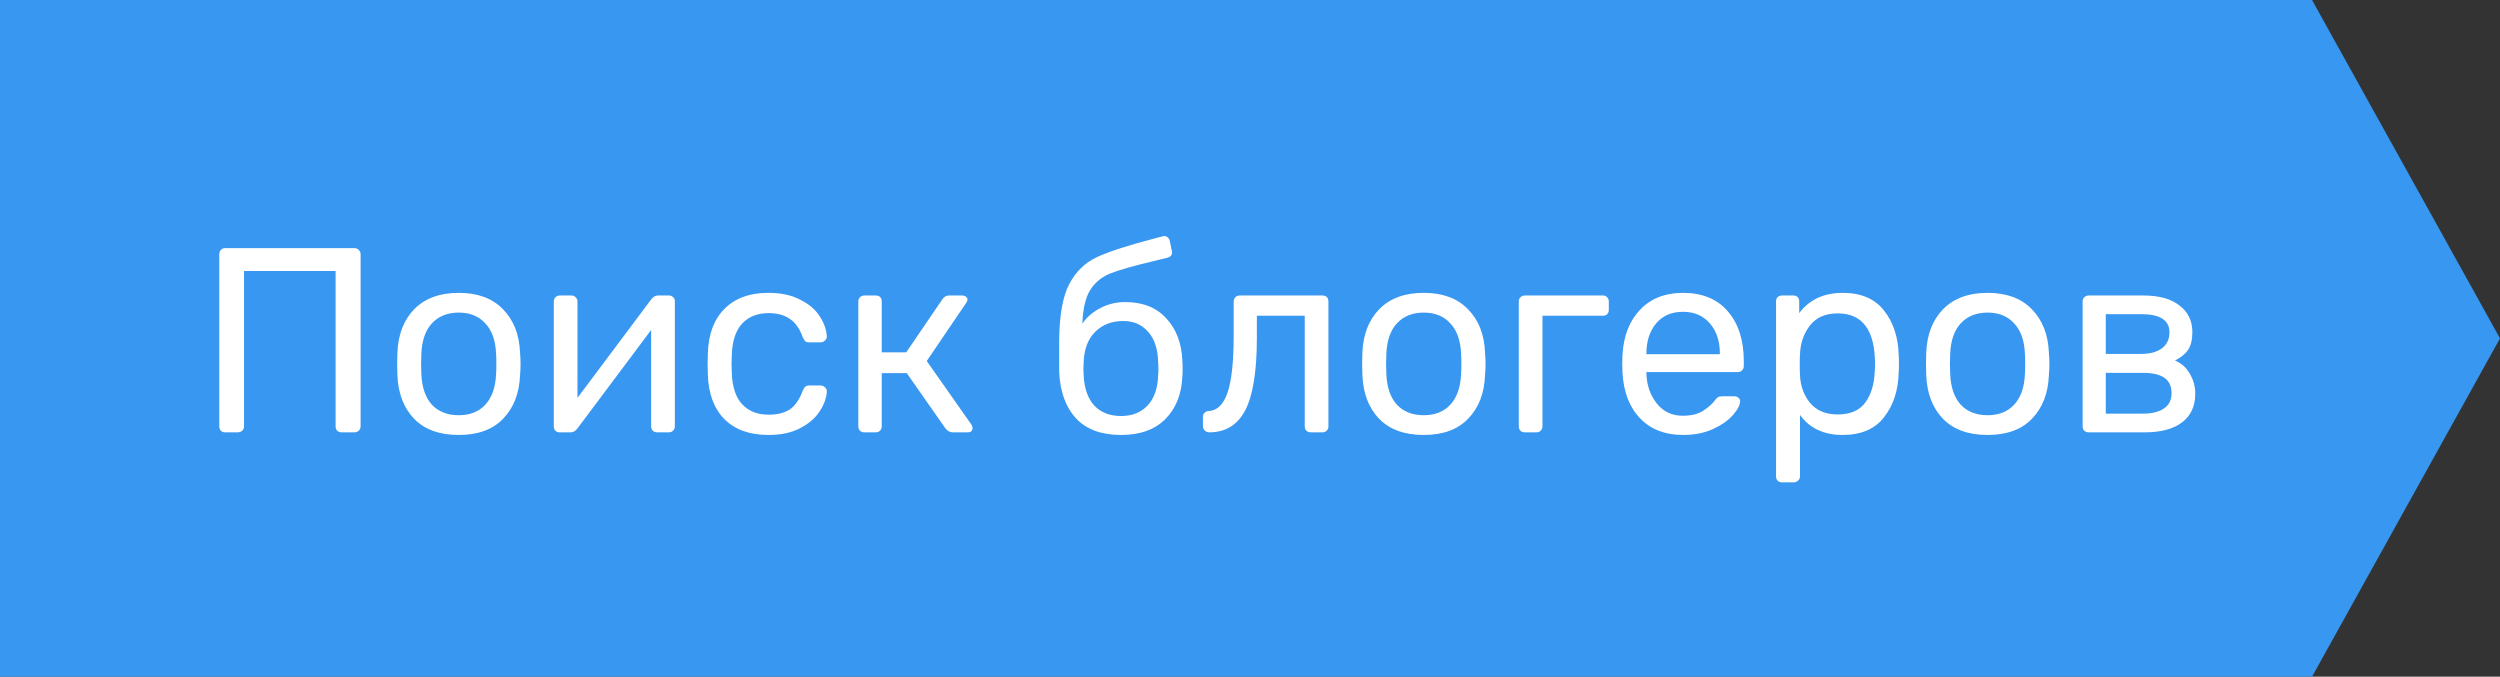 <svg width="133" height="36" viewBox="0 0 133 36" fill="none" xmlns="http://www.w3.org/2000/svg">
<rect x="0" y="0" width="133" height="36" fill="#333333" stroke="none"/>
<path d="M0 0H123L133 18L123 36H0V0Z" fill="#3897F0"/>
<path d="M11.974 23C11.88 23 11.806 22.972 11.75 22.916C11.694 22.851 11.666 22.771 11.666 22.678V13.536C11.666 13.433 11.694 13.354 11.75 13.298C11.806 13.233 11.88 13.2 11.974 13.2H18.848C18.95 13.2 19.03 13.233 19.086 13.298C19.151 13.354 19.184 13.433 19.184 13.536V22.678C19.184 22.771 19.151 22.851 19.086 22.916C19.02 22.972 18.941 23 18.848 23H18.176C18.082 23 18.003 22.972 17.938 22.916C17.882 22.851 17.854 22.771 17.854 22.678V14.418H12.982V22.678C12.982 22.771 12.949 22.851 12.884 22.916C12.818 22.972 12.739 23 12.646 23H11.974ZM24.404 23.14C23.378 23.14 22.584 22.851 22.024 22.272C21.474 21.693 21.18 20.923 21.142 19.962L21.128 19.36L21.142 18.758C21.18 17.797 21.478 17.027 22.038 16.448C22.608 15.869 23.396 15.58 24.404 15.58C25.412 15.58 26.196 15.869 26.756 16.448C27.326 17.027 27.629 17.797 27.666 18.758C27.685 18.963 27.694 19.164 27.694 19.36C27.694 19.556 27.685 19.757 27.666 19.962C27.629 20.923 27.33 21.693 26.77 22.272C26.22 22.851 25.431 23.14 24.404 23.14ZM24.404 22.09C25.002 22.09 25.473 21.903 25.818 21.53C26.173 21.147 26.364 20.601 26.392 19.892C26.402 19.799 26.406 19.621 26.406 19.36C26.406 19.099 26.402 18.921 26.392 18.828C26.364 18.119 26.173 17.577 25.818 17.204C25.473 16.821 25.002 16.63 24.404 16.63C23.807 16.63 23.331 16.821 22.976 17.204C22.631 17.577 22.444 18.119 22.416 18.828L22.402 19.36L22.416 19.892C22.444 20.601 22.631 21.147 22.976 21.53C23.331 21.903 23.807 22.09 24.404 22.09ZM35.594 15.72C35.669 15.72 35.739 15.748 35.804 15.804C35.869 15.86 35.902 15.925 35.902 16V22.678C35.902 22.771 35.869 22.851 35.804 22.916C35.748 22.972 35.673 23 35.58 23H34.964C34.871 23 34.791 22.972 34.726 22.916C34.67 22.851 34.642 22.771 34.642 22.678V17.554L30.722 22.79C30.619 22.93 30.498 23 30.358 23H29.756C29.681 23 29.611 22.972 29.546 22.916C29.49 22.851 29.462 22.781 29.462 22.706V16.042C29.462 15.949 29.49 15.874 29.546 15.818C29.611 15.753 29.691 15.72 29.784 15.72H30.4C30.493 15.72 30.568 15.753 30.624 15.818C30.689 15.874 30.722 15.949 30.722 16.042V21.166L34.642 15.93C34.745 15.79 34.866 15.72 35.006 15.72H35.594ZM40.878 23.14C39.879 23.14 39.1 22.86 38.54 22.3C37.98 21.731 37.686 20.937 37.658 19.92L37.644 19.36L37.658 18.8C37.686 17.783 37.98 16.994 38.54 16.434C39.1 15.865 39.879 15.58 40.878 15.58C41.55 15.58 42.115 15.701 42.572 15.944C43.039 16.177 43.384 16.471 43.608 16.826C43.841 17.181 43.967 17.535 43.986 17.89C43.995 17.974 43.963 18.049 43.888 18.114C43.823 18.179 43.748 18.212 43.664 18.212H43.048C42.955 18.212 42.885 18.193 42.838 18.156C42.791 18.109 42.745 18.03 42.698 17.918C42.53 17.461 42.297 17.139 41.998 16.952C41.709 16.756 41.34 16.658 40.892 16.658C40.304 16.658 39.837 16.84 39.492 17.204C39.147 17.568 38.96 18.123 38.932 18.87L38.918 19.36L38.932 19.85C38.96 20.597 39.147 21.152 39.492 21.516C39.837 21.88 40.304 22.062 40.892 22.062C41.349 22.062 41.723 21.969 42.012 21.782C42.301 21.586 42.53 21.259 42.698 20.802C42.745 20.69 42.791 20.615 42.838 20.578C42.885 20.531 42.955 20.508 43.048 20.508H43.664C43.748 20.508 43.823 20.541 43.888 20.606C43.963 20.671 43.995 20.746 43.986 20.83C43.967 21.175 43.841 21.525 43.608 21.88C43.384 22.235 43.039 22.533 42.572 22.776C42.115 23.019 41.55 23.14 40.878 23.14ZM51.683 22.594C51.721 22.659 51.739 22.72 51.739 22.776C51.739 22.925 51.651 23 51.473 23H50.675C50.535 23 50.409 22.93 50.297 22.79L48.239 19.85H46.909V22.678C46.909 22.771 46.877 22.851 46.811 22.916C46.755 22.972 46.681 23 46.587 23H45.985C45.892 23 45.813 22.972 45.747 22.916C45.691 22.851 45.663 22.771 45.663 22.678V16.042C45.663 15.949 45.691 15.874 45.747 15.818C45.813 15.753 45.892 15.72 45.985 15.72H46.587C46.69 15.72 46.769 15.748 46.825 15.804C46.881 15.86 46.909 15.939 46.909 16.042V18.744H48.211L50.129 15.93C50.223 15.79 50.344 15.72 50.493 15.72H51.179C51.263 15.72 51.333 15.743 51.389 15.79C51.445 15.827 51.473 15.879 51.473 15.944C51.473 15.963 51.464 15.991 51.445 16.028C51.427 16.056 51.413 16.084 51.403 16.112L49.303 19.206L51.683 22.594ZM62.901 19.192C62.911 19.285 62.915 19.435 62.915 19.64C62.915 19.817 62.911 19.943 62.901 20.018C62.864 20.961 62.565 21.717 62.005 22.286C61.445 22.855 60.657 23.14 59.639 23.14C58.594 23.14 57.796 22.846 57.245 22.258C56.695 21.661 56.396 20.839 56.349 19.794V18.114C56.359 16.779 56.536 15.781 56.881 15.118C57.236 14.446 57.731 13.965 58.365 13.676C59.009 13.377 60.05 13.041 61.487 12.668L61.865 12.57L61.935 12.556C62.001 12.556 62.061 12.579 62.117 12.626C62.173 12.673 62.211 12.733 62.229 12.808L62.341 13.34L62.355 13.424C62.355 13.564 62.281 13.657 62.131 13.704C62.019 13.732 61.772 13.793 61.389 13.886C60.325 14.138 59.555 14.357 59.079 14.544C58.613 14.731 58.253 15.025 58.001 15.426C57.749 15.827 57.609 16.425 57.581 17.218C57.805 16.882 58.123 16.607 58.533 16.392C58.944 16.177 59.383 16.07 59.849 16.07C60.792 16.07 61.525 16.359 62.047 16.938C62.579 17.507 62.864 18.259 62.901 19.192ZM61.613 19.948C61.623 19.883 61.627 19.78 61.627 19.64C61.627 19.472 61.623 19.346 61.613 19.262C61.595 18.562 61.417 18.025 61.081 17.652C60.745 17.269 60.307 17.078 59.765 17.078C59.149 17.078 58.65 17.269 58.267 17.652C57.885 18.025 57.679 18.562 57.651 19.262L57.637 19.64L57.651 19.948C57.679 20.648 57.866 21.189 58.211 21.572C58.566 21.945 59.042 22.132 59.639 22.132C60.227 22.132 60.699 21.945 61.053 21.572C61.408 21.189 61.595 20.648 61.613 19.948ZM64.331 23C64.237 23 64.158 22.967 64.093 22.902C64.027 22.837 63.995 22.757 63.995 22.664V22.174C63.995 22.09 64.022 22.02 64.079 21.964C64.135 21.908 64.204 21.875 64.288 21.866C64.737 21.857 65.073 21.539 65.296 20.914C65.52 20.279 65.632 19.253 65.632 17.834V16.042C65.632 15.949 65.66 15.874 65.716 15.818C65.782 15.753 65.861 15.72 65.954 15.72H70.35C70.453 15.72 70.532 15.748 70.588 15.804C70.644 15.86 70.672 15.939 70.672 16.042V22.678C70.672 22.771 70.64 22.851 70.575 22.916C70.519 22.972 70.444 23 70.35 23H69.734C69.641 23 69.562 22.972 69.496 22.916C69.441 22.851 69.412 22.771 69.412 22.678V16.798H66.865V17.974C66.865 19.747 66.659 21.031 66.249 21.824C65.838 22.608 65.198 23 64.331 23ZM75.742 23.14C74.716 23.14 73.922 22.851 73.362 22.272C72.812 21.693 72.518 20.923 72.48 19.962L72.466 19.36L72.48 18.758C72.518 17.797 72.816 17.027 73.376 16.448C73.946 15.869 74.734 15.58 75.742 15.58C76.75 15.58 77.534 15.869 78.094 16.448C78.664 17.027 78.967 17.797 79.004 18.758C79.023 18.963 79.032 19.164 79.032 19.36C79.032 19.556 79.023 19.757 79.004 19.962C78.967 20.923 78.668 21.693 78.108 22.272C77.558 22.851 76.769 23.14 75.742 23.14ZM75.742 22.09C76.34 22.09 76.811 21.903 77.156 21.53C77.511 21.147 77.702 20.601 77.73 19.892C77.74 19.799 77.744 19.621 77.744 19.36C77.744 19.099 77.74 18.921 77.73 18.828C77.702 18.119 77.511 17.577 77.156 17.204C76.811 16.821 76.34 16.63 75.742 16.63C75.145 16.63 74.669 16.821 74.314 17.204C73.969 17.577 73.782 18.119 73.754 18.828L73.74 19.36L73.754 19.892C73.782 20.601 73.969 21.147 74.314 21.53C74.669 21.903 75.145 22.09 75.742 22.09ZM81.122 23C81.029 23 80.949 22.972 80.884 22.916C80.828 22.851 80.8 22.771 80.8 22.678V16.042C80.8 15.949 80.828 15.874 80.884 15.818C80.949 15.753 81.029 15.72 81.122 15.72H85.28C85.373 15.72 85.448 15.753 85.504 15.818C85.56 15.874 85.588 15.949 85.588 16.042V16.49C85.588 16.583 85.56 16.658 85.504 16.714C85.448 16.77 85.373 16.798 85.28 16.798H82.06V22.678C82.06 22.771 82.027 22.851 81.962 22.916C81.906 22.972 81.831 23 81.738 23H81.122ZM89.536 23.14C88.584 23.14 87.823 22.846 87.254 22.258C86.684 21.661 86.372 20.849 86.316 19.822L86.302 19.346L86.316 18.884C86.372 17.876 86.684 17.073 87.254 16.476C87.823 15.879 88.584 15.58 89.536 15.58C90.562 15.58 91.356 15.907 91.916 16.56C92.485 17.213 92.77 18.1 92.77 19.22V19.472C92.77 19.565 92.737 19.645 92.672 19.71C92.616 19.766 92.541 19.794 92.448 19.794H87.59V19.92C87.618 20.527 87.804 21.045 88.15 21.474C88.495 21.903 88.952 22.118 89.522 22.118C89.96 22.118 90.315 22.034 90.586 21.866C90.866 21.689 91.076 21.507 91.216 21.32C91.3 21.208 91.365 21.143 91.412 21.124C91.458 21.096 91.538 21.082 91.65 21.082H92.266C92.35 21.082 92.42 21.105 92.476 21.152C92.541 21.199 92.574 21.259 92.574 21.334C92.574 21.539 92.448 21.787 92.196 22.076C91.944 22.365 91.584 22.617 91.118 22.832C90.66 23.037 90.133 23.14 89.536 23.14ZM91.496 18.842V18.8C91.496 18.147 91.318 17.615 90.964 17.204C90.609 16.793 90.133 16.588 89.536 16.588C88.929 16.588 88.453 16.793 88.108 17.204C87.762 17.615 87.59 18.147 87.59 18.8V18.842H91.496ZM94.808 25.66C94.715 25.66 94.635 25.632 94.57 25.576C94.514 25.52 94.486 25.441 94.486 25.338V16.042C94.486 15.939 94.514 15.86 94.57 15.804C94.635 15.748 94.715 15.72 94.808 15.72H95.396C95.499 15.72 95.578 15.748 95.634 15.804C95.69 15.86 95.718 15.939 95.718 16.042V16.658C96.259 15.939 97.029 15.58 98.028 15.58C99.008 15.58 99.74 15.893 100.226 16.518C100.721 17.134 100.982 17.923 101.01 18.884C101.019 18.987 101.024 19.145 101.024 19.36C101.024 19.575 101.019 19.733 101.01 19.836C100.982 20.788 100.721 21.577 100.226 22.202C99.74 22.827 99.008 23.14 98.028 23.14C97.029 23.14 96.273 22.785 95.76 22.076V25.338C95.76 25.431 95.727 25.506 95.662 25.562C95.606 25.627 95.531 25.66 95.438 25.66H94.808ZM97.762 22.048C98.434 22.048 98.924 21.838 99.232 21.418C99.54 20.998 99.708 20.447 99.736 19.766C99.745 19.673 99.75 19.537 99.75 19.36C99.75 17.568 99.087 16.672 97.762 16.672C97.109 16.672 96.614 16.891 96.278 17.33C95.951 17.759 95.778 18.268 95.76 18.856C95.751 18.959 95.746 19.141 95.746 19.402C95.746 19.663 95.751 19.845 95.76 19.948C95.778 20.517 95.956 21.012 96.292 21.432C96.637 21.843 97.127 22.048 97.762 22.048ZM105.738 23.14C104.712 23.14 103.918 22.851 103.358 22.272C102.808 21.693 102.514 20.923 102.476 19.962L102.462 19.36L102.476 18.758C102.514 17.797 102.812 17.027 103.372 16.448C103.942 15.869 104.73 15.58 105.738 15.58C106.746 15.58 107.53 15.869 108.09 16.448C108.66 17.027 108.963 17.797 109 18.758C109.019 18.963 109.028 19.164 109.028 19.36C109.028 19.556 109.019 19.757 109 19.962C108.963 20.923 108.664 21.693 108.104 22.272C107.554 22.851 106.765 23.14 105.738 23.14ZM105.738 22.09C106.336 22.09 106.807 21.903 107.152 21.53C107.507 21.147 107.698 20.601 107.726 19.892C107.736 19.799 107.74 19.621 107.74 19.36C107.74 19.099 107.736 18.921 107.726 18.828C107.698 18.119 107.507 17.577 107.152 17.204C106.807 16.821 106.336 16.63 105.738 16.63C105.141 16.63 104.665 16.821 104.31 17.204C103.965 17.577 103.778 18.119 103.75 18.828L103.736 19.36L103.75 19.892C103.778 20.601 103.965 21.147 104.31 21.53C104.665 21.903 105.141 22.09 105.738 22.09ZM111.118 23C111.025 23 110.945 22.972 110.88 22.916C110.824 22.851 110.796 22.771 110.796 22.678V16.042C110.796 15.949 110.824 15.874 110.88 15.818C110.945 15.753 111.025 15.72 111.118 15.72H114.016C114.856 15.72 115.5 15.897 115.948 16.252C116.405 16.597 116.634 17.069 116.634 17.666C116.634 18.067 116.559 18.38 116.41 18.604C116.261 18.828 116.027 19.019 115.71 19.178C116.046 19.318 116.307 19.551 116.494 19.878C116.69 20.205 116.788 20.559 116.788 20.942C116.788 21.605 116.555 22.113 116.088 22.468C115.621 22.823 114.963 23 114.114 23H111.118ZM113.918 18.828C114.375 18.828 114.739 18.73 115.01 18.534C115.281 18.329 115.416 18.044 115.416 17.68C115.416 17.036 114.917 16.714 113.918 16.714H112.028V18.828H113.918ZM114.002 22.006C114.469 22.006 114.837 21.917 115.108 21.74C115.388 21.553 115.528 21.283 115.528 20.928C115.528 20.555 115.402 20.279 115.15 20.102C114.898 19.925 114.515 19.836 114.002 19.836H112.028V22.006H114.002Z" fill="white"/>
</svg>
